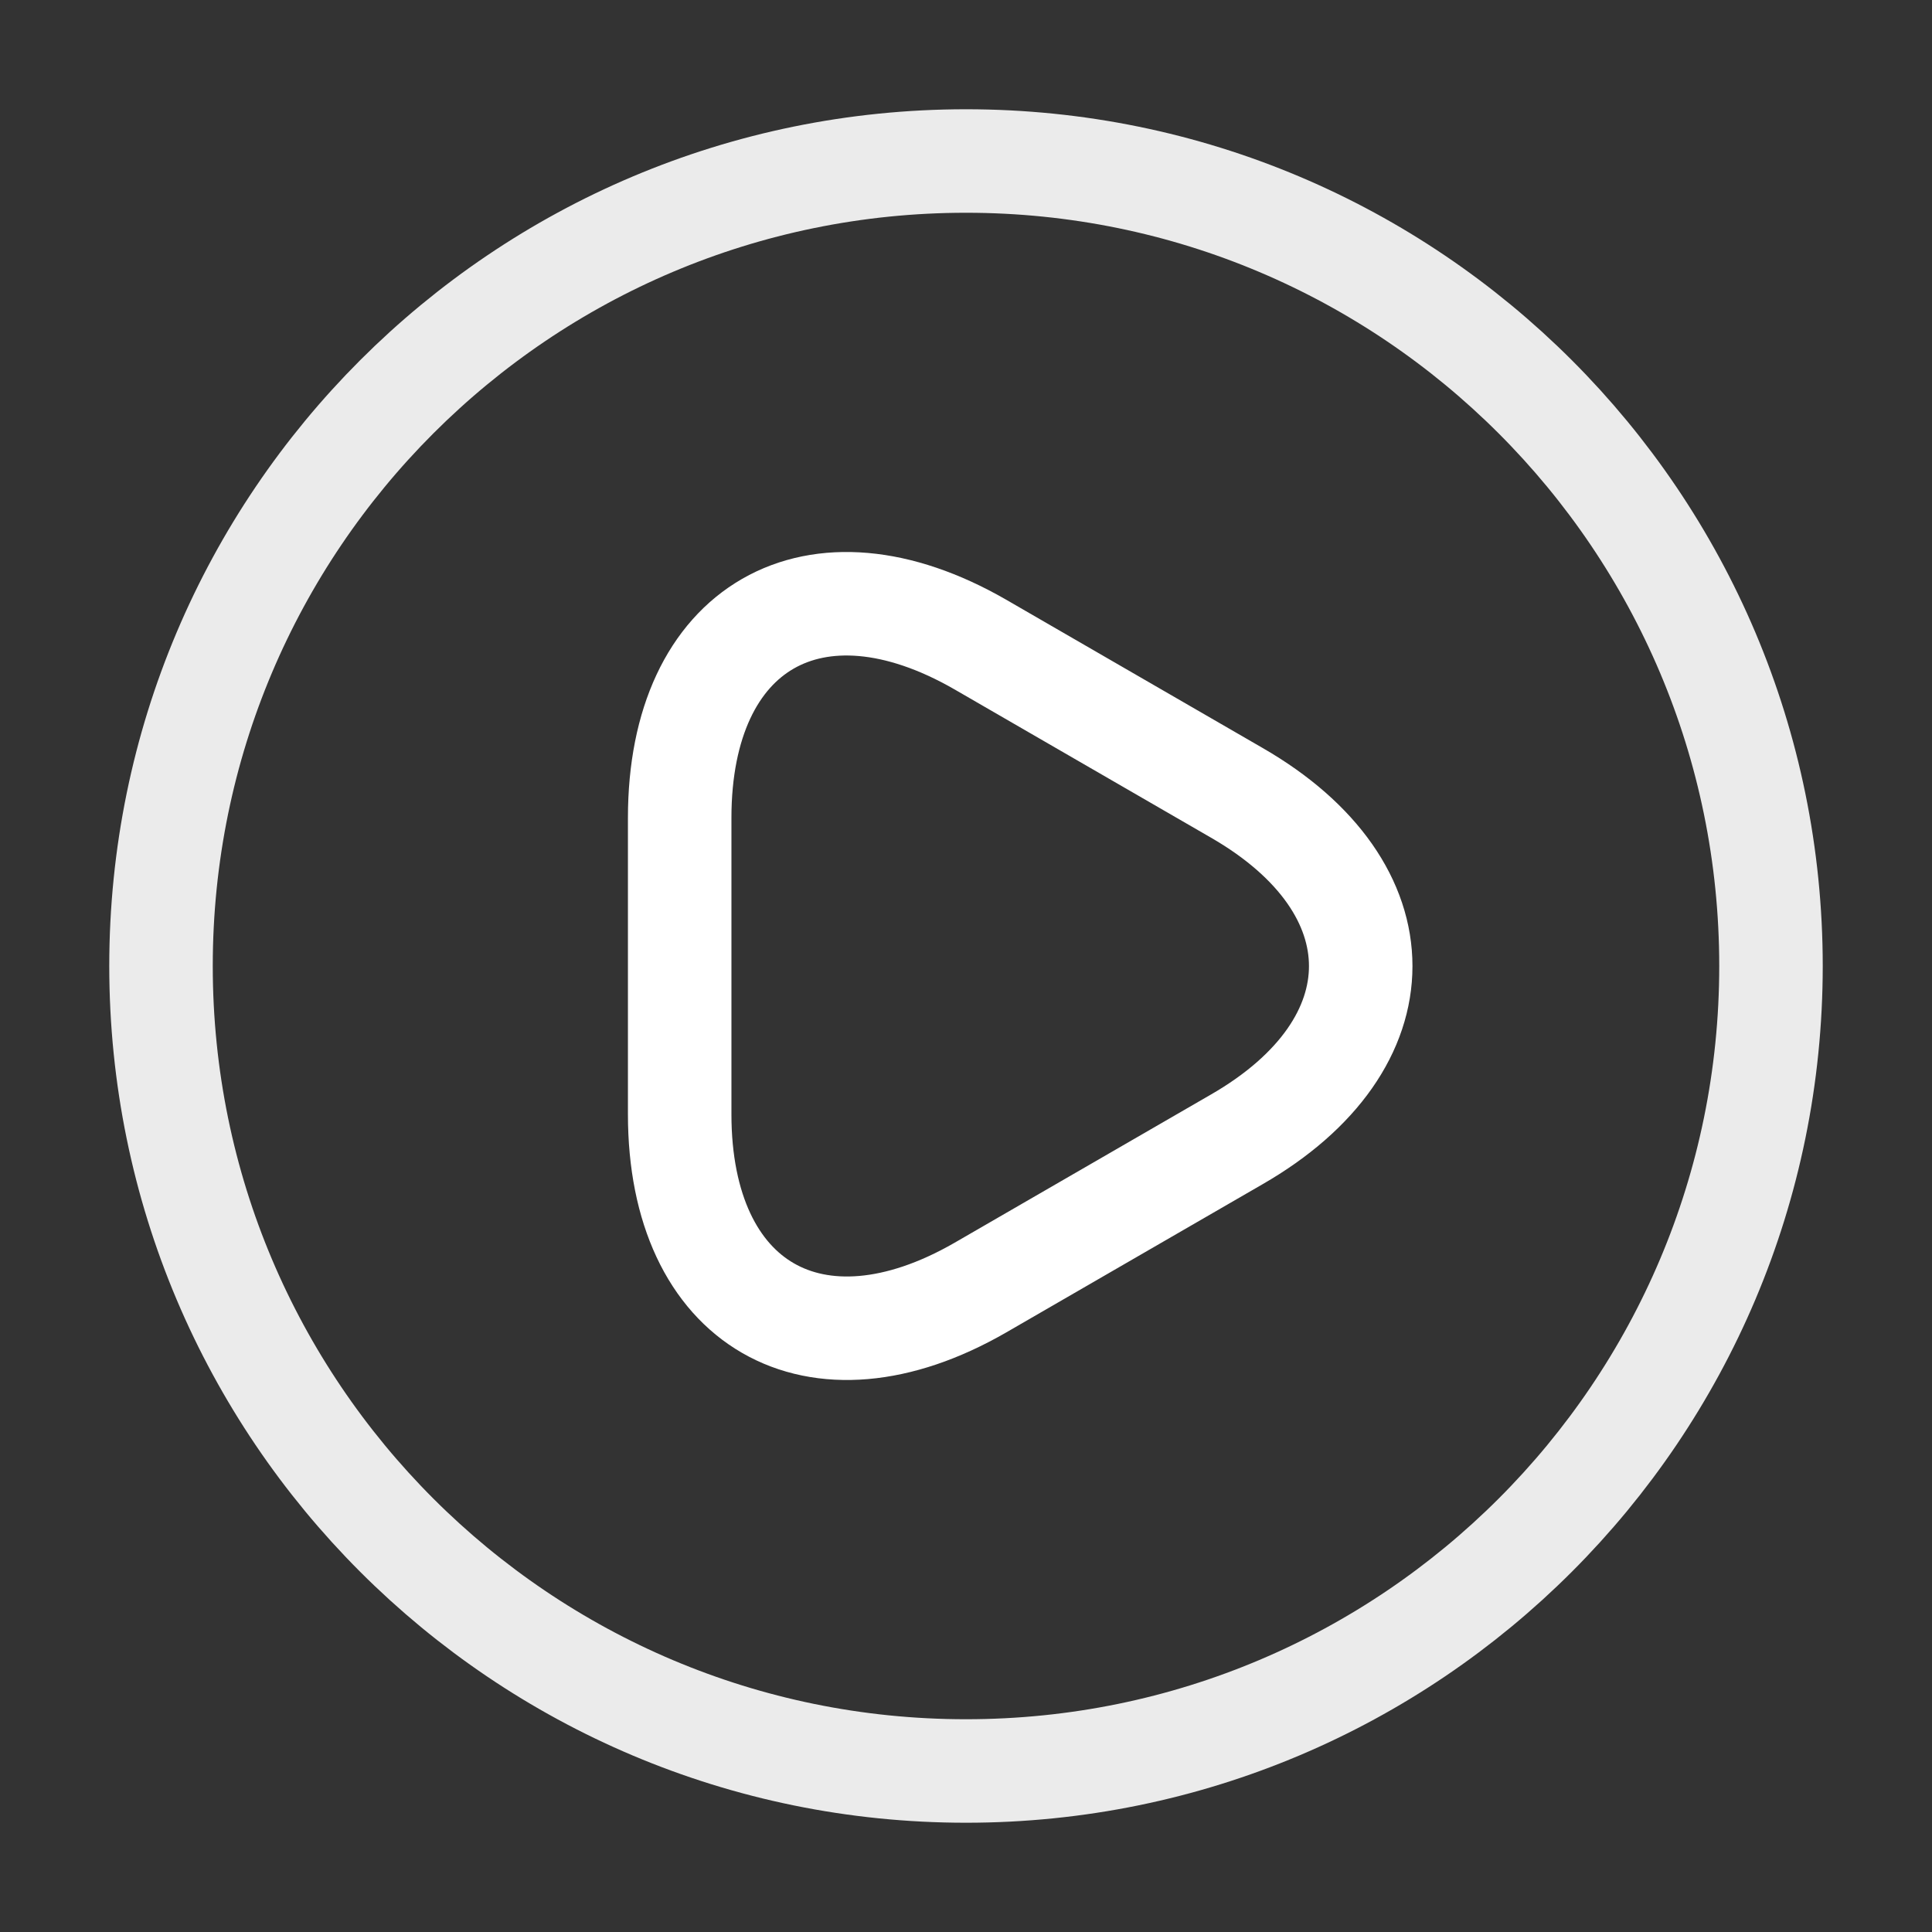 <svg width="56" height="56" viewBox="0 0 56 56" fill="none" xmlns="http://www.w3.org/2000/svg">
<rect x="0" y="0" width="56" height="56" fill="#333333" stroke="none"/>
<path d="M19.701 28.003V23.705C19.701 18.158 23.622 15.922 28.413 18.681L32.13 20.83L35.847 22.979C40.639 25.738 40.639 30.268 35.847 33.026L32.13 35.175L28.413 37.324C23.622 40.083 19.701 37.818 19.701 32.3V28.003Z" stroke="white" stroke-width="3" stroke-miterlimit="10" stroke-linecap="round" stroke-linejoin="round"/>
<path d="M28 51.333C40.887 51.333 51.333 40.887 51.333 28C51.333 15.113 40.887 4.667 28 4.667C15.113 4.667 4.667 15.113 4.667 28C4.667 40.887 15.113 51.333 28 51.333Z" stroke="white" stroke-opacity="0.9" stroke-width="3" stroke-linecap="round" stroke-linejoin="round"/>
</svg>
